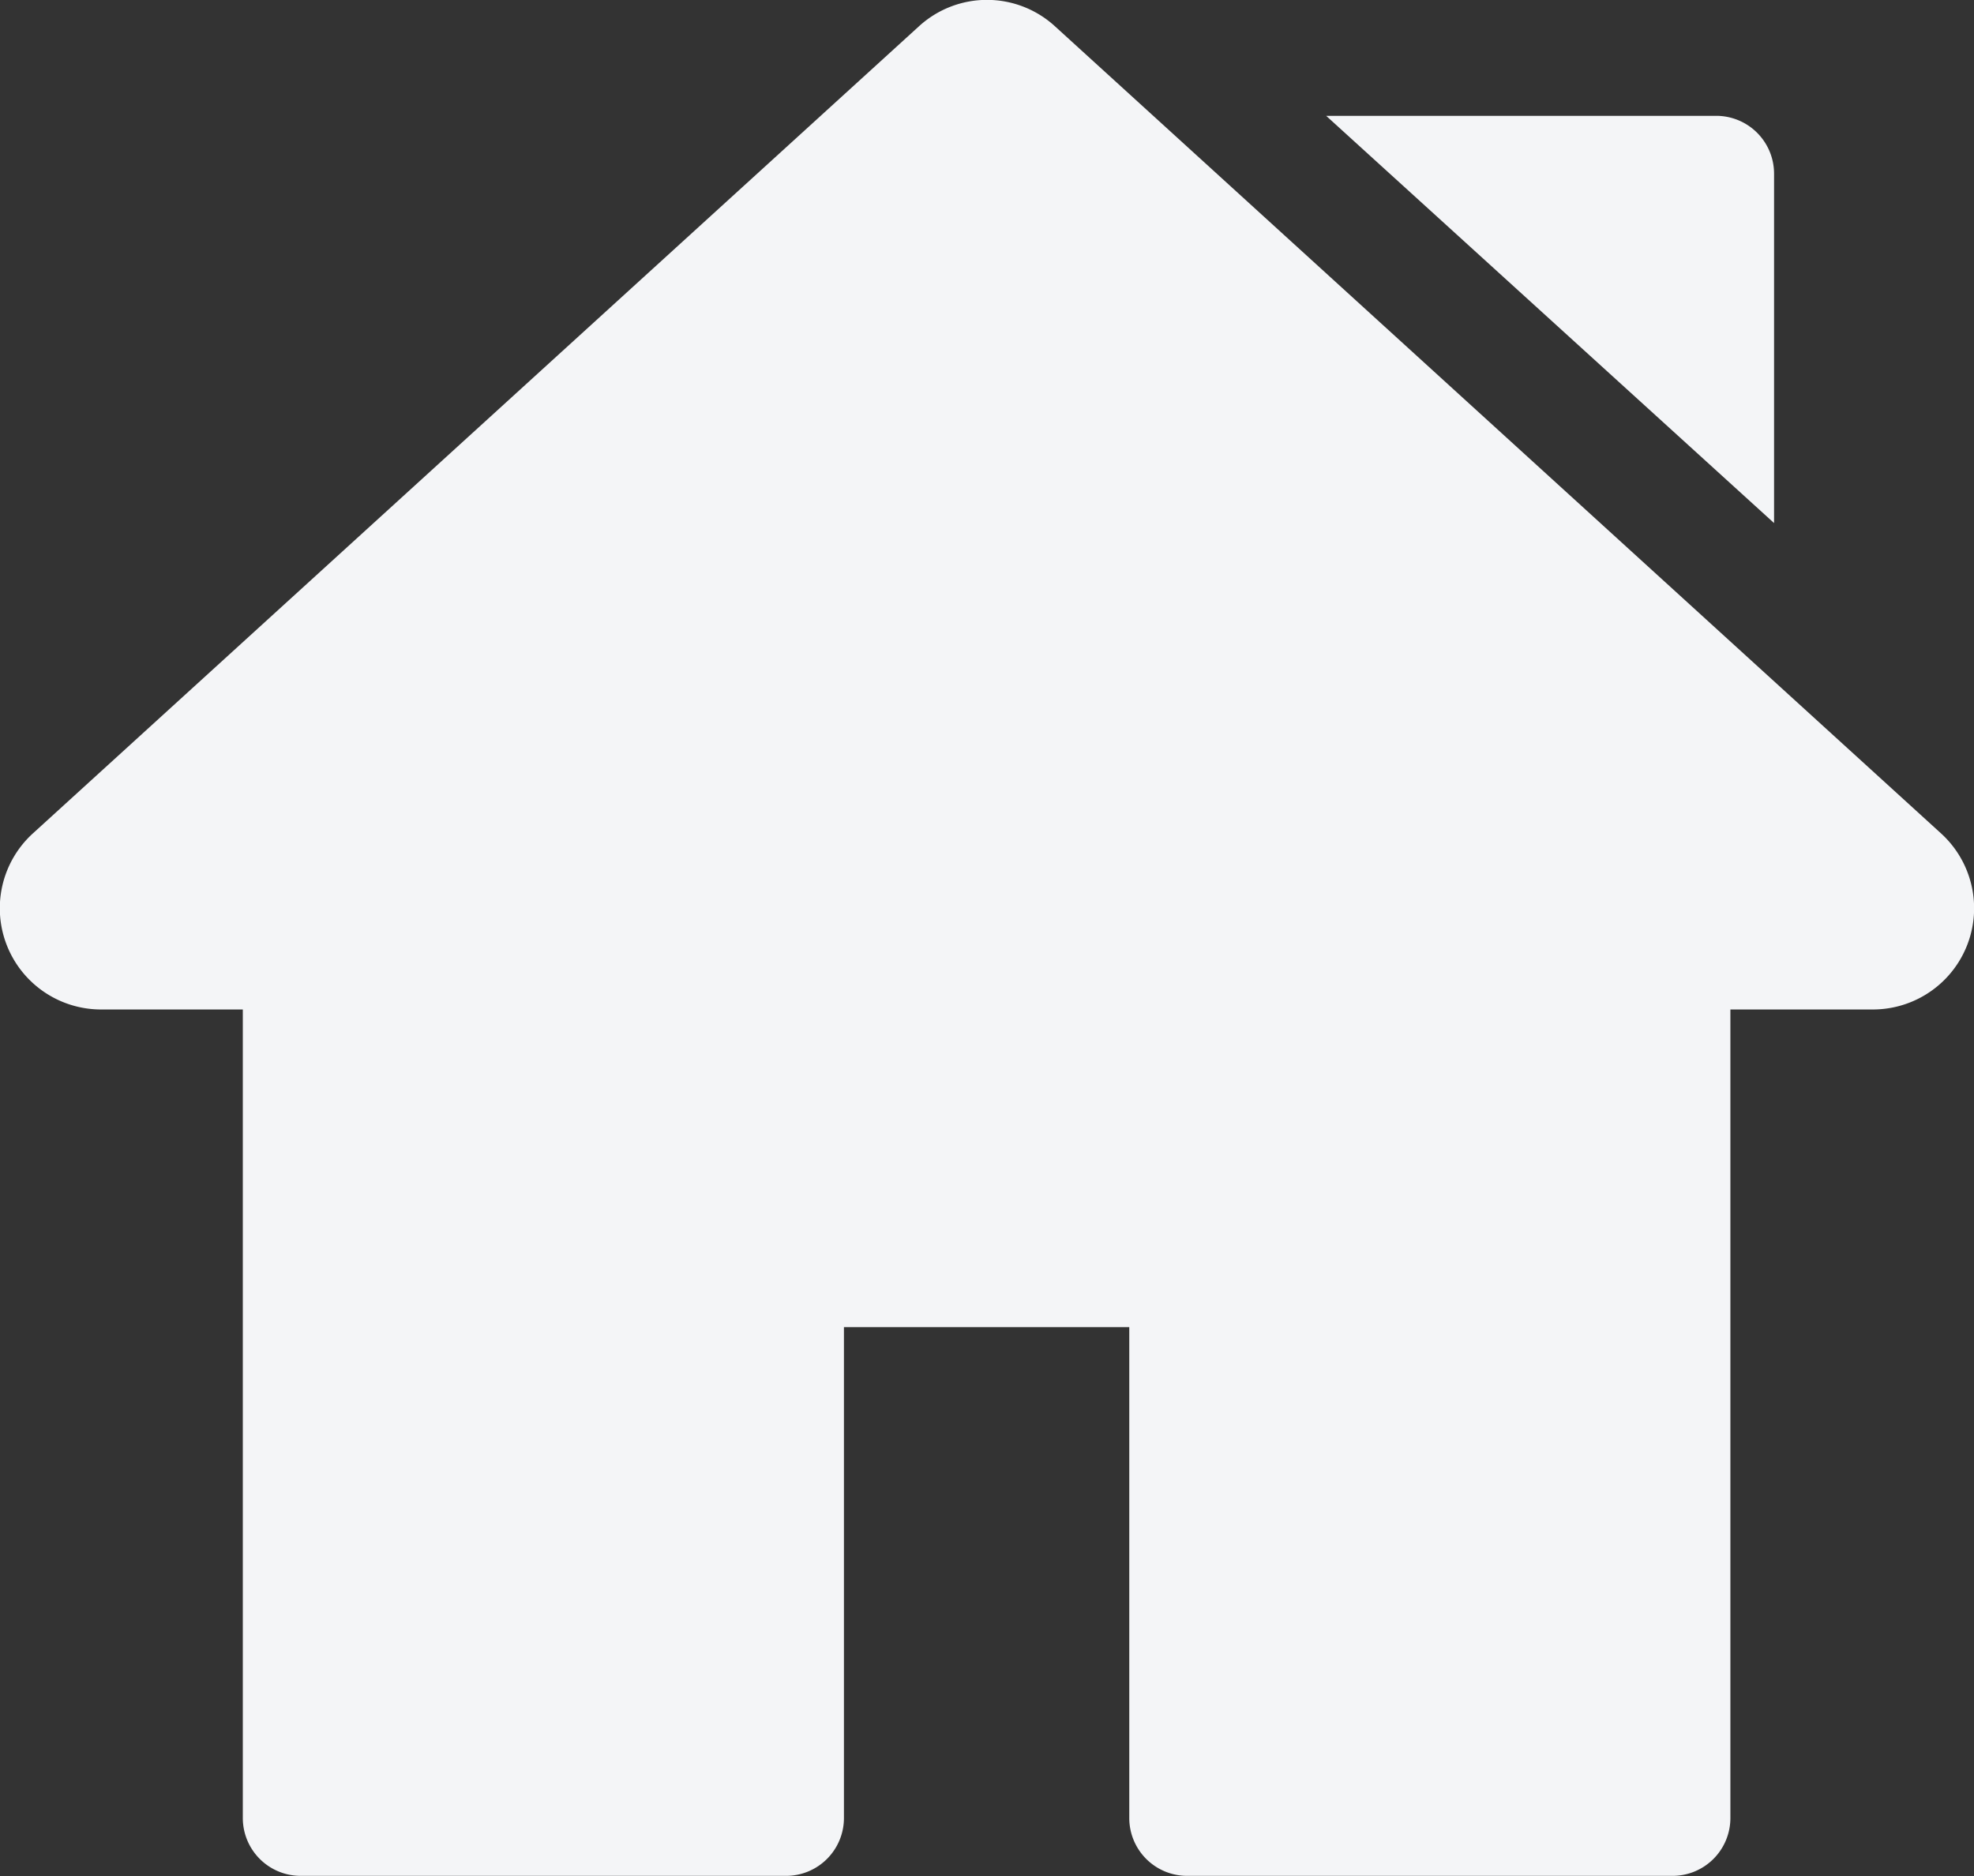 <svg xmlns="http://www.w3.org/2000/svg" width="27.299" height="25.947" viewBox="0 0 27.299 25.947"><rect x="0" y="0" width="27.299" height="25.947" fill="#333333" stroke="none"/><defs><style>.a{fill:#f4f5f7;}</style></defs><g transform="translate(0 -12.676)"><g transform="translate(0 12.675)"><path class="a" d="M26.84,24.2,14.592,13.043a1.393,1.393,0,0,0-1.886,0L.458,24.2A1.4,1.4,0,0,0,1.4,26.638H3.358V37.82a.8.8,0,0,0,.8.8h6.713a.8.8,0,0,0,.8-.8V31.031h3.946V37.82a.8.8,0,0,0,.8.8h6.713a.8.8,0,0,0,.8-.8V26.638H25.9A1.4,1.4,0,0,0,26.84,24.2Z" transform="translate(0 -12.676)"/></g><g transform="translate(18.34 14.278)"><g transform="translate(0 0)"><path class="a" d="M349.364,42.73h-5.391l6.194,5.632v-4.83A.8.8,0,0,0,349.364,42.73Z" transform="translate(-343.973 -42.73)"/></g></g></g></svg>